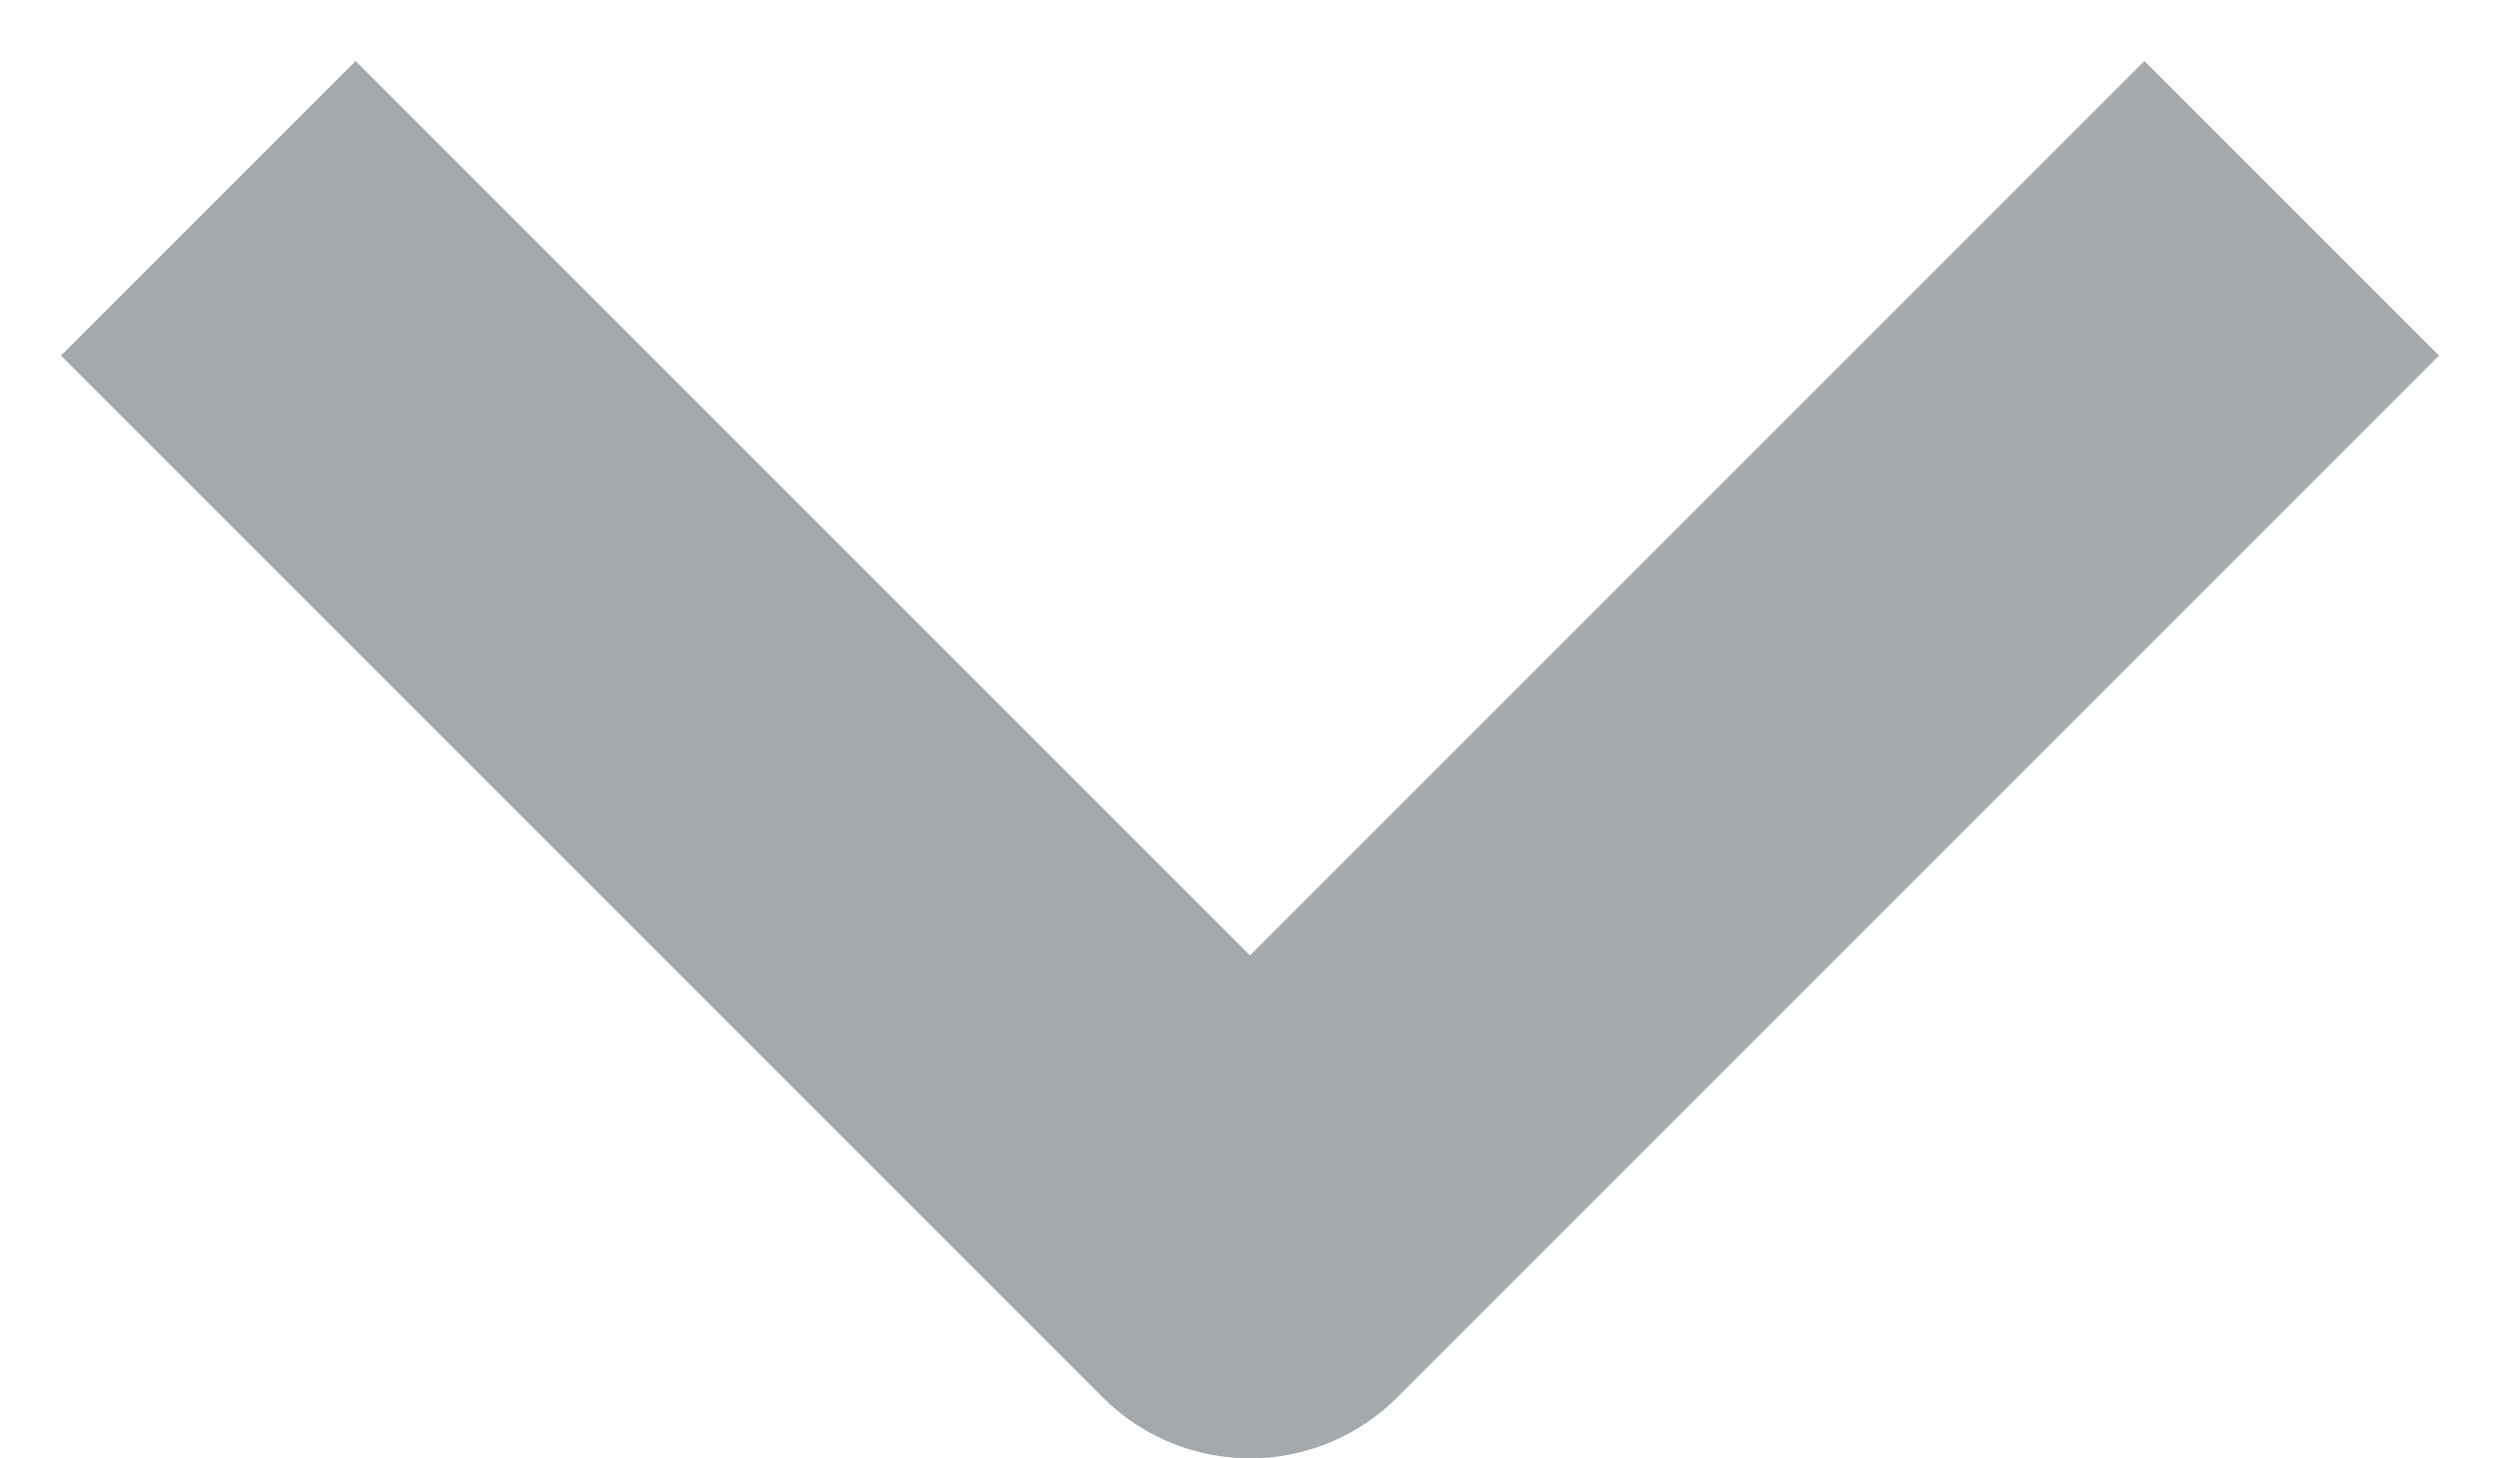 <svg width="12" height="7" viewBox="0 0 12 7" fill="none" xmlns="http://www.w3.org/2000/svg">
<path d="M1 1L6 6L11 1" stroke="#04121B" stroke-opacity="0.36" stroke-width="2" stroke-linejoin="round"/>
</svg>
